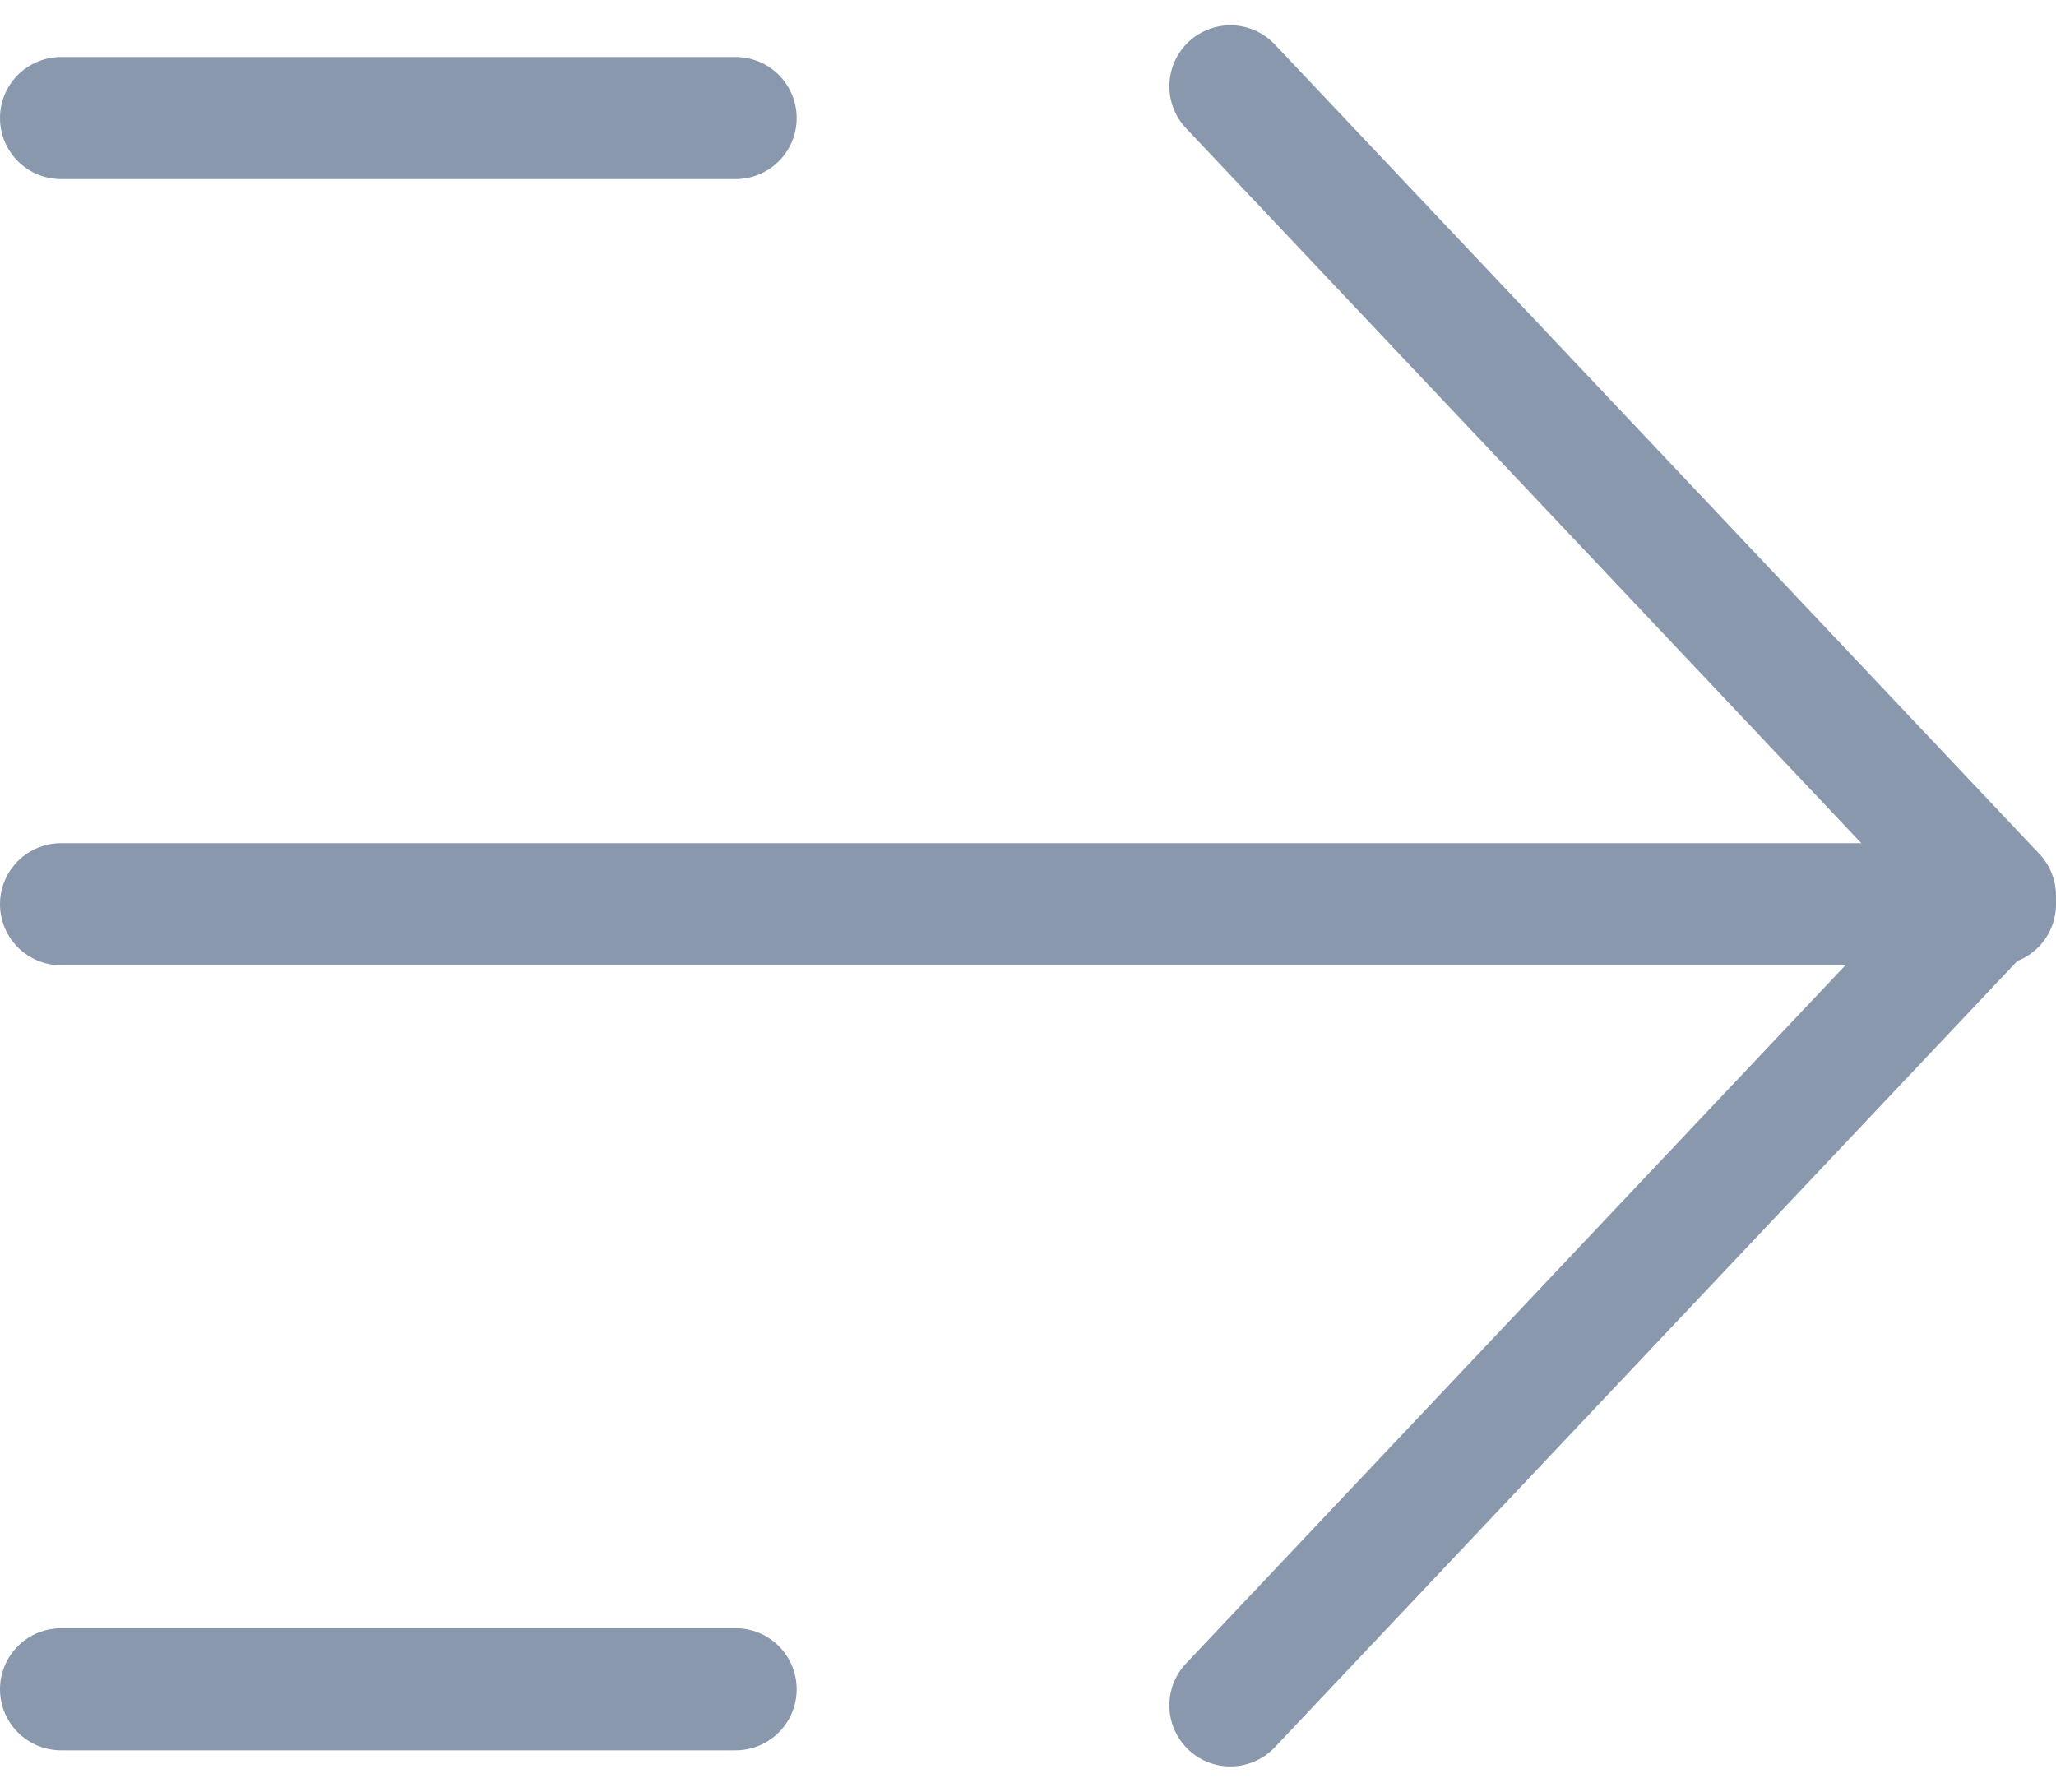 <svg xmlns="http://www.w3.org/2000/svg" width="16.842" height="14.677" viewBox="0 0 16.842 14.677">
  <g id="Close_Menu" data-name="Close Menu" transform="translate(16.342 13.97) rotate(180)">
    <path id="Shape" d="M-5.526.5H0" transform="translate(15.842 12.503)" fill="none" stroke="#8998ac" stroke-linecap="round" stroke-linejoin="round" stroke-miterlimit="10" stroke-width="1"/>
    <path id="Shape-2" data-name="Shape" d="M0,0-6.263,6.632,0,13.263" transform="translate(6.263)" fill="none" stroke="#8998ac" stroke-linecap="round" stroke-linejoin="round" stroke-miterlimit="10" stroke-width="1"/>
    <path id="Shape-3" data-name="Shape" d="M-15.842,0H0" transform="translate(15.842 6.563)" fill="none" stroke="#8998ac" stroke-linecap="round" stroke-linejoin="round" stroke-miterlimit="10" stroke-width="1"/>
    <path id="Shape-4" data-name="Shape" d="M-5.526.5H0" transform="translate(15.842 -0.368)" fill="none" stroke="#8998ac" stroke-linecap="round" stroke-linejoin="round" stroke-miterlimit="10" stroke-width="1"/>
  </g>
</svg>

